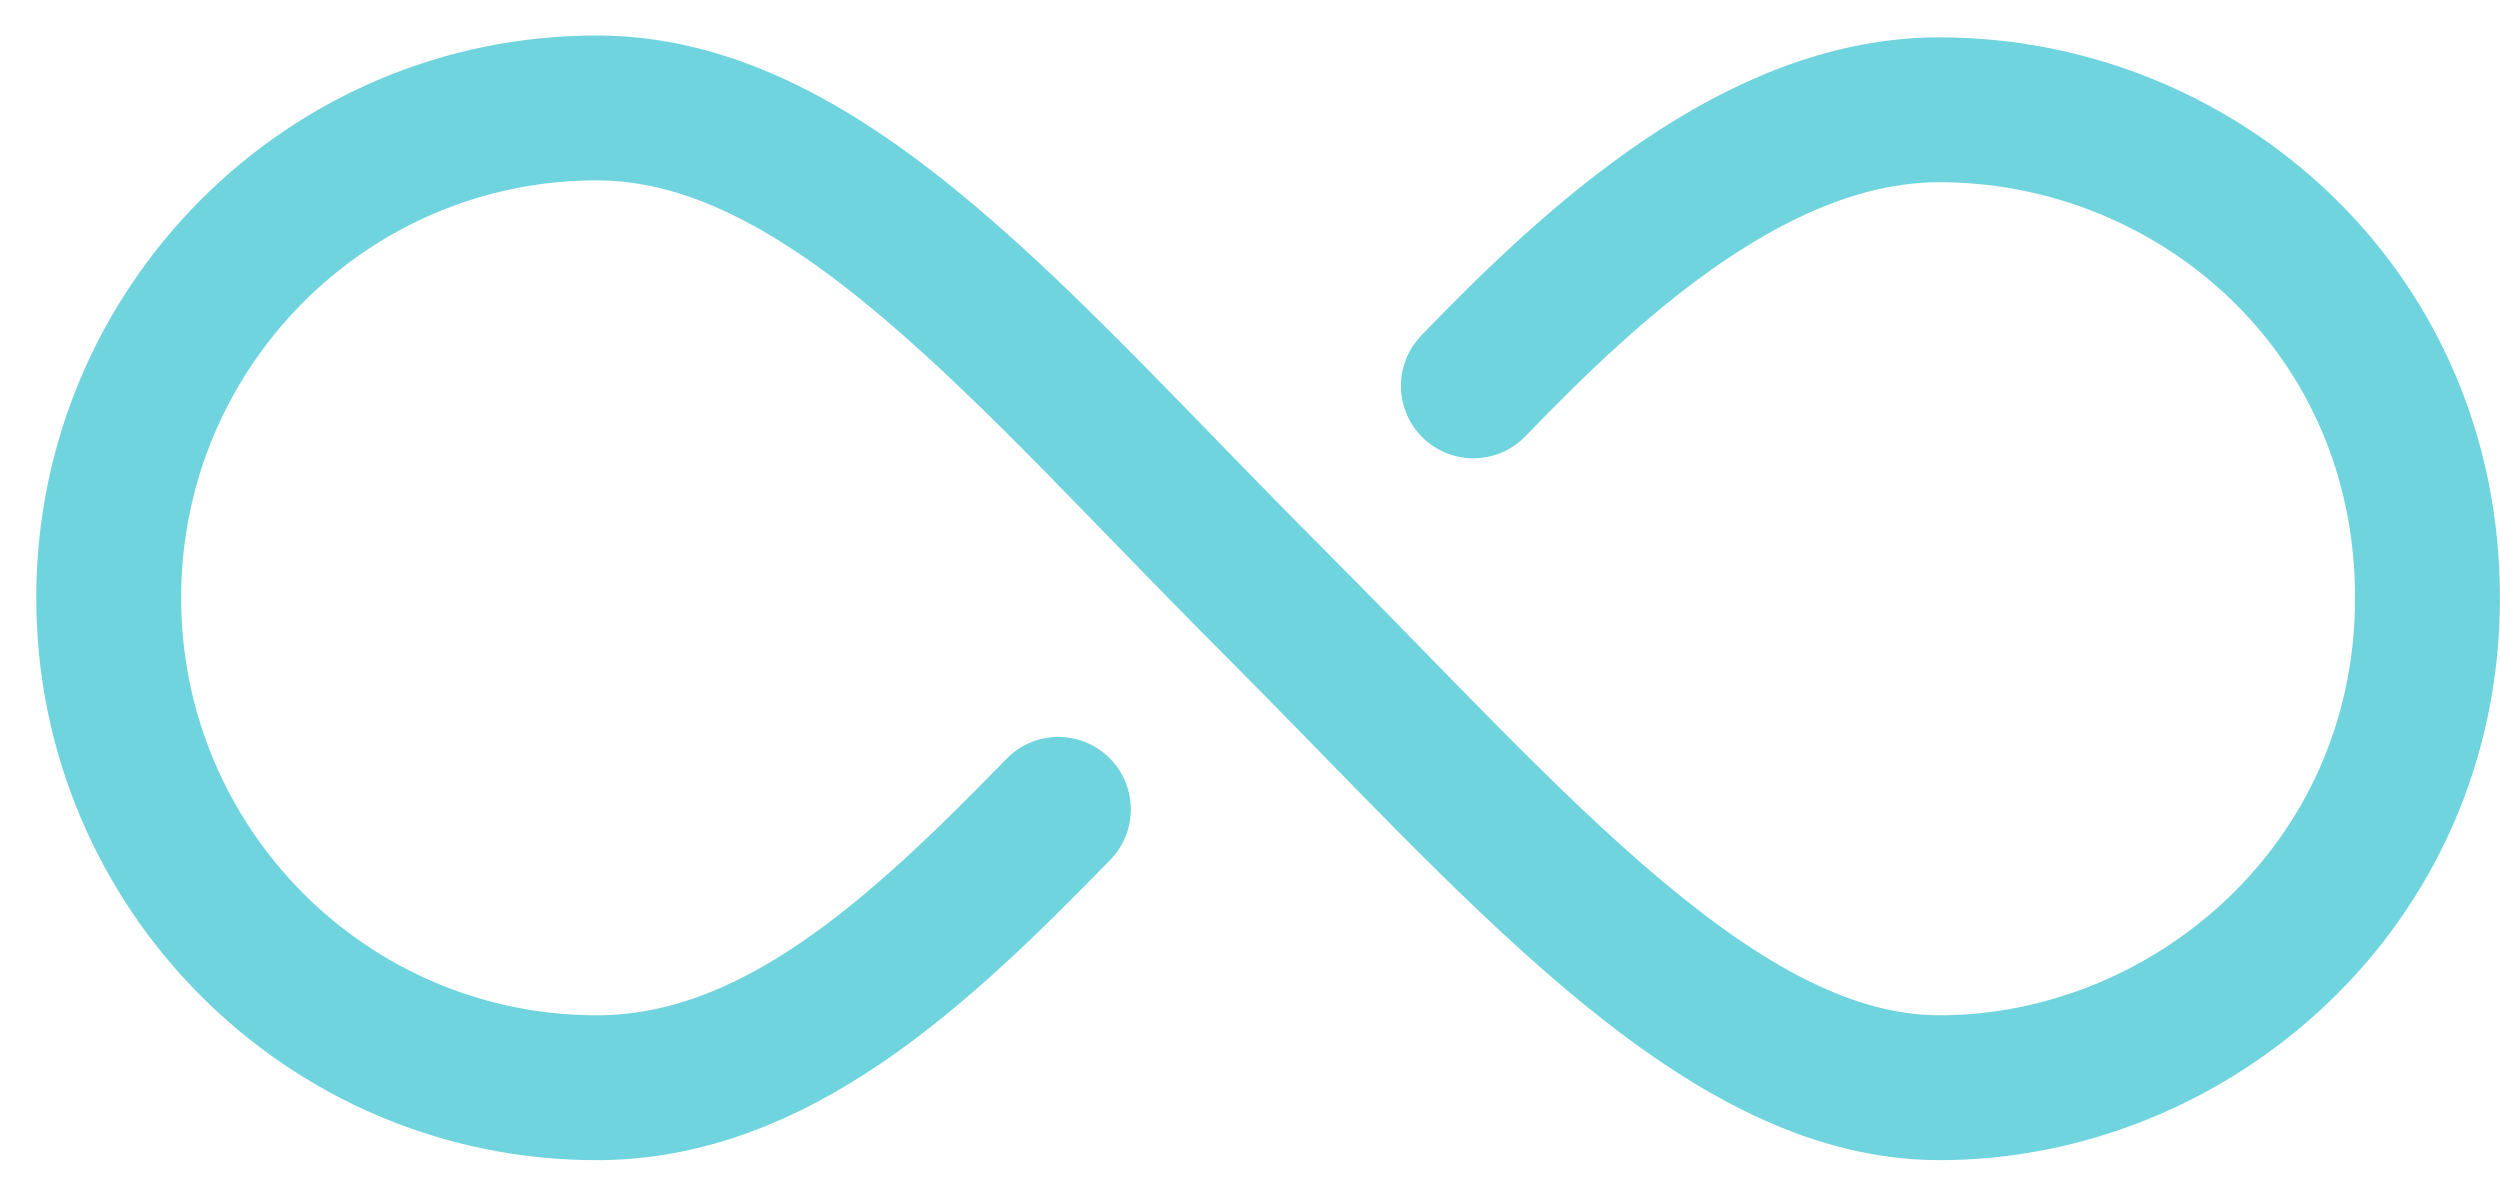 <svg width="23" height="11" viewBox="0 0 23 11" fill="none" xmlns="http://www.w3.org/2000/svg">
<path d="M13.555 3.55C14.673 2.389 16.176 1.01 17.843 1.01C20.194 1.01 22.333 2.841 22.333 5.5C22.333 8.159 20.145 10.007 17.843 10.007C15.8 10.007 13.92 7.737 11.683 5.5C9.426 3.243 7.614 0.993 5.49 0.993C3.01 0.993 1 3.011 1 5.5C1 7.989 3.01 10.007 5.49 10.007C7.119 10.007 8.442 8.778 9.737 7.446" stroke="#6FD4DE" stroke-width="1.333" stroke-linecap="round"/>
</svg>
